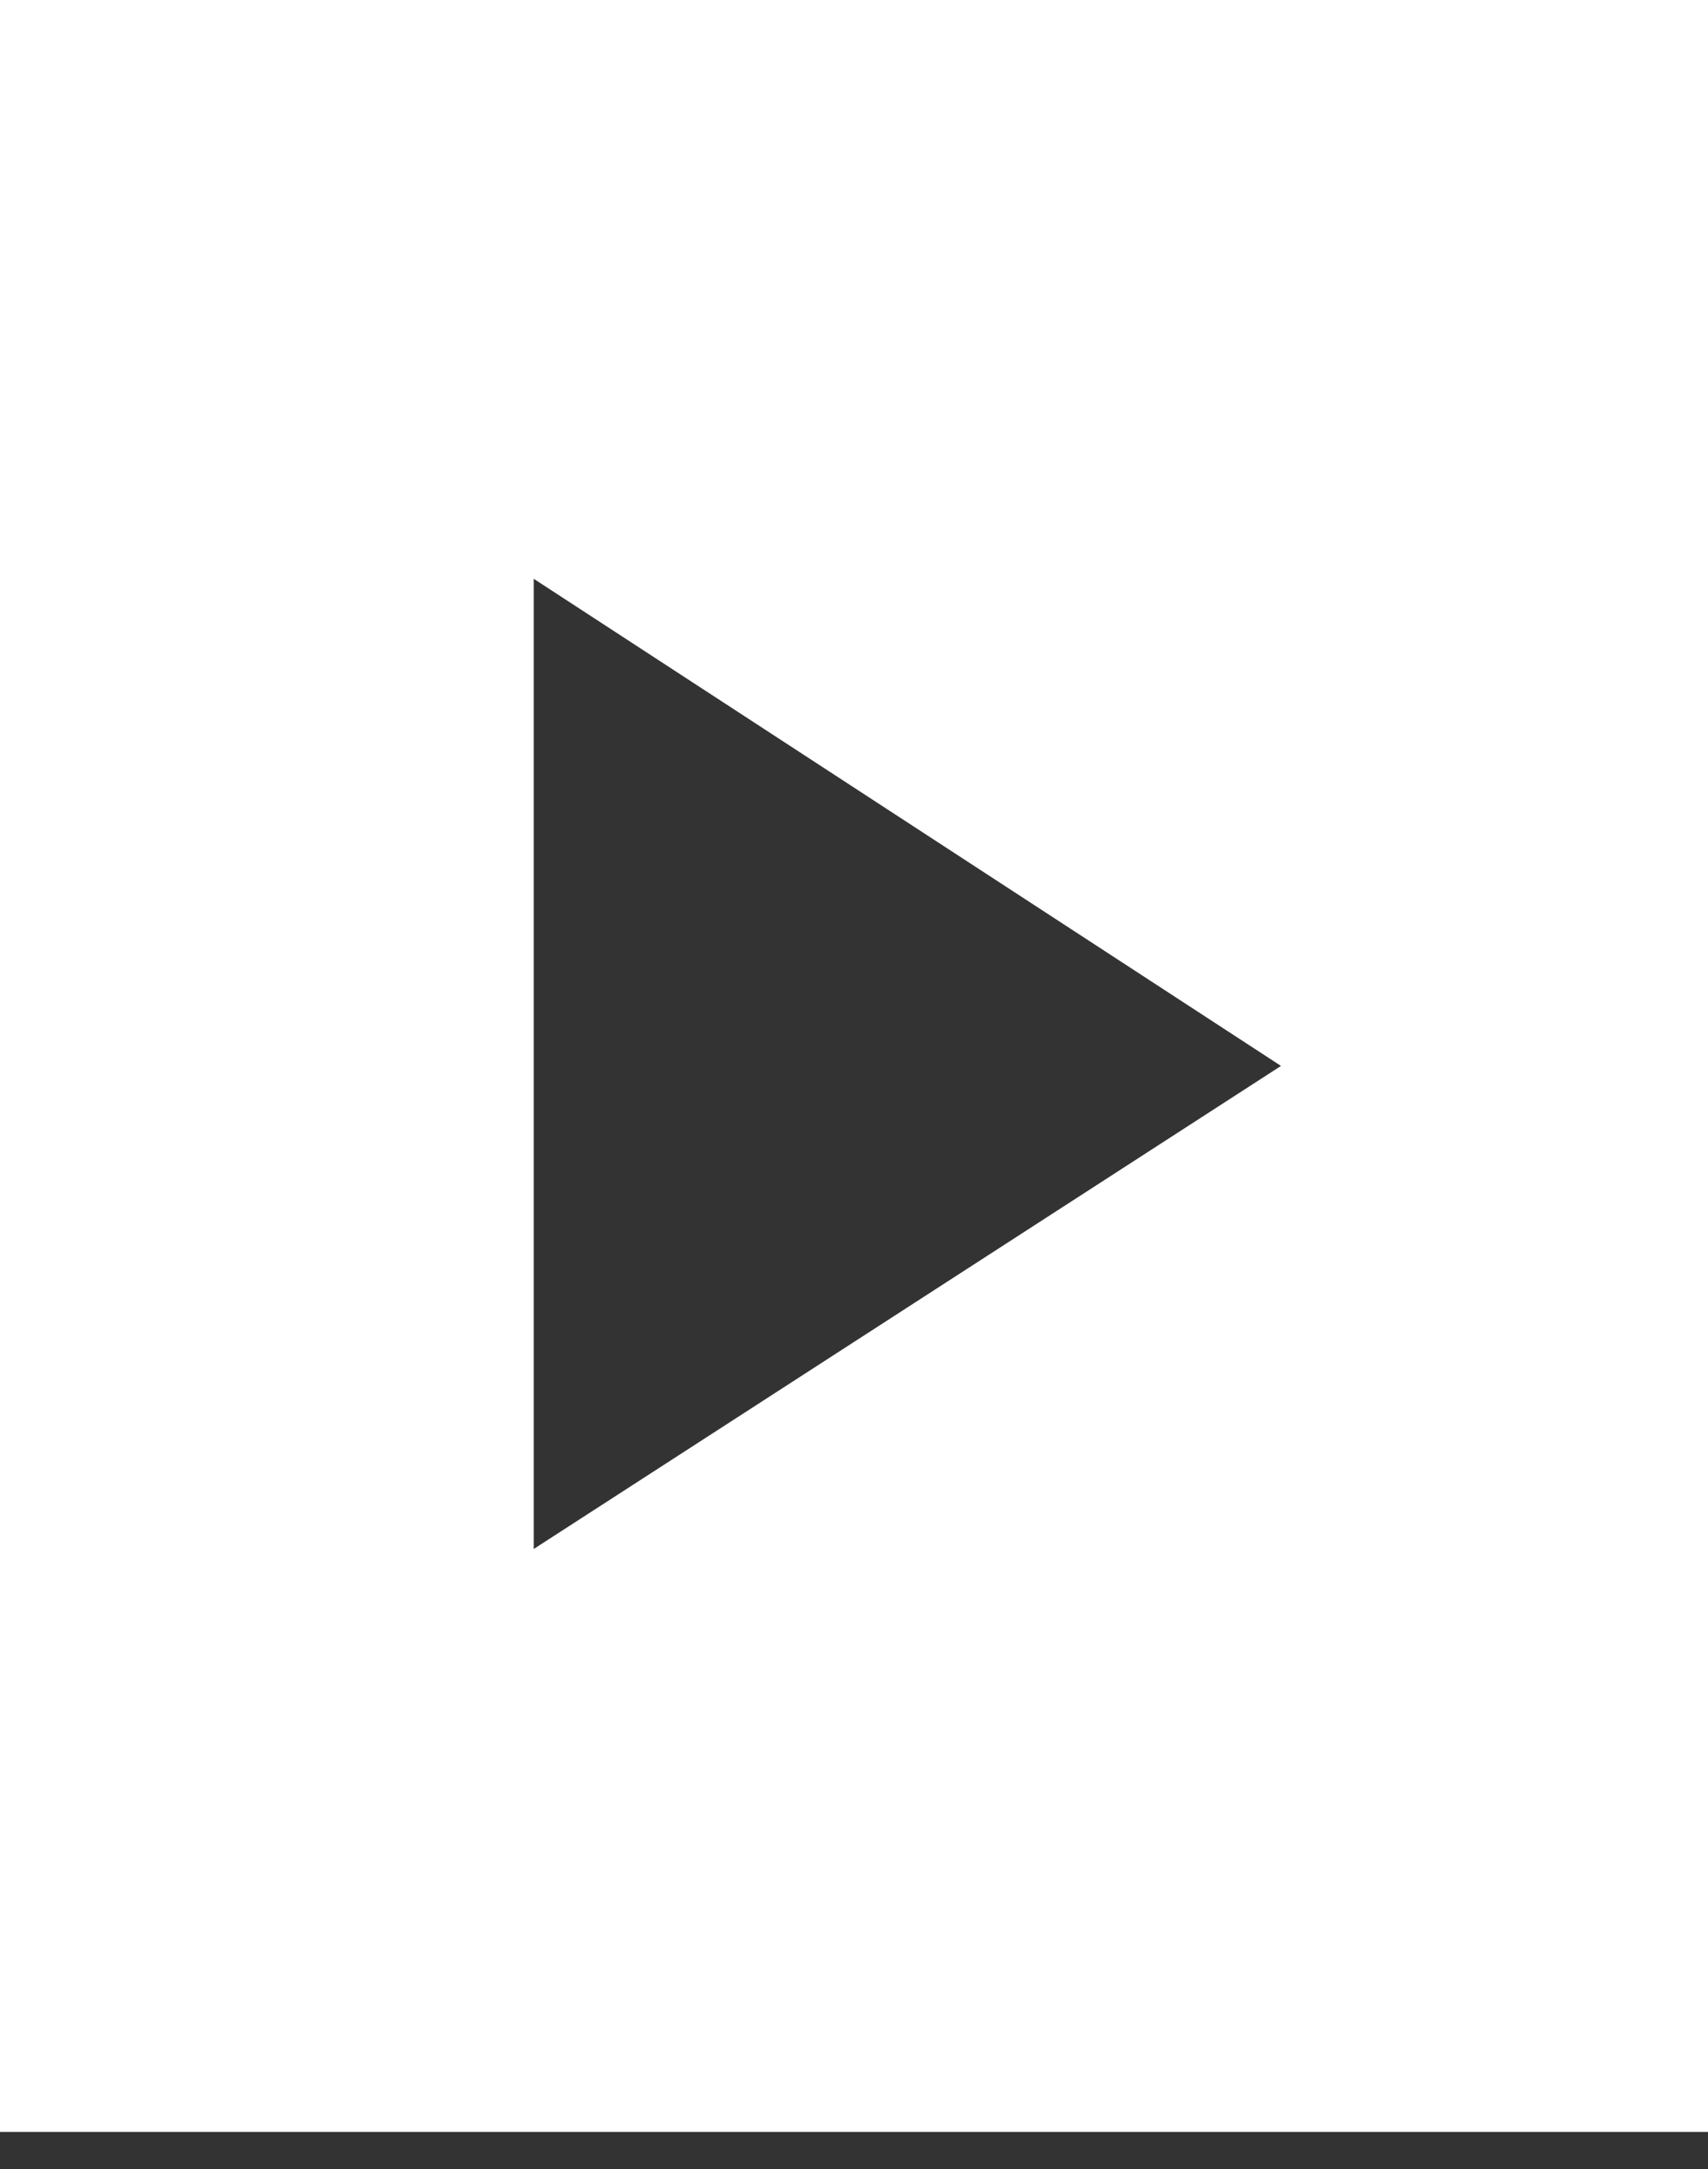 <svg width="26" height="33" viewBox="0 0 26 33" fill="none" xmlns="http://www.w3.org/2000/svg">
<rect x="0" y="0" width="26" height="33" fill="#333333" stroke="none"/>
<path d="M0 4.59671e-05V32.435H26V4.59671e-05H0ZM8.125 23.566V8.806L19.5 16.217L8.125 23.566Z" fill="white"/>
</svg>

